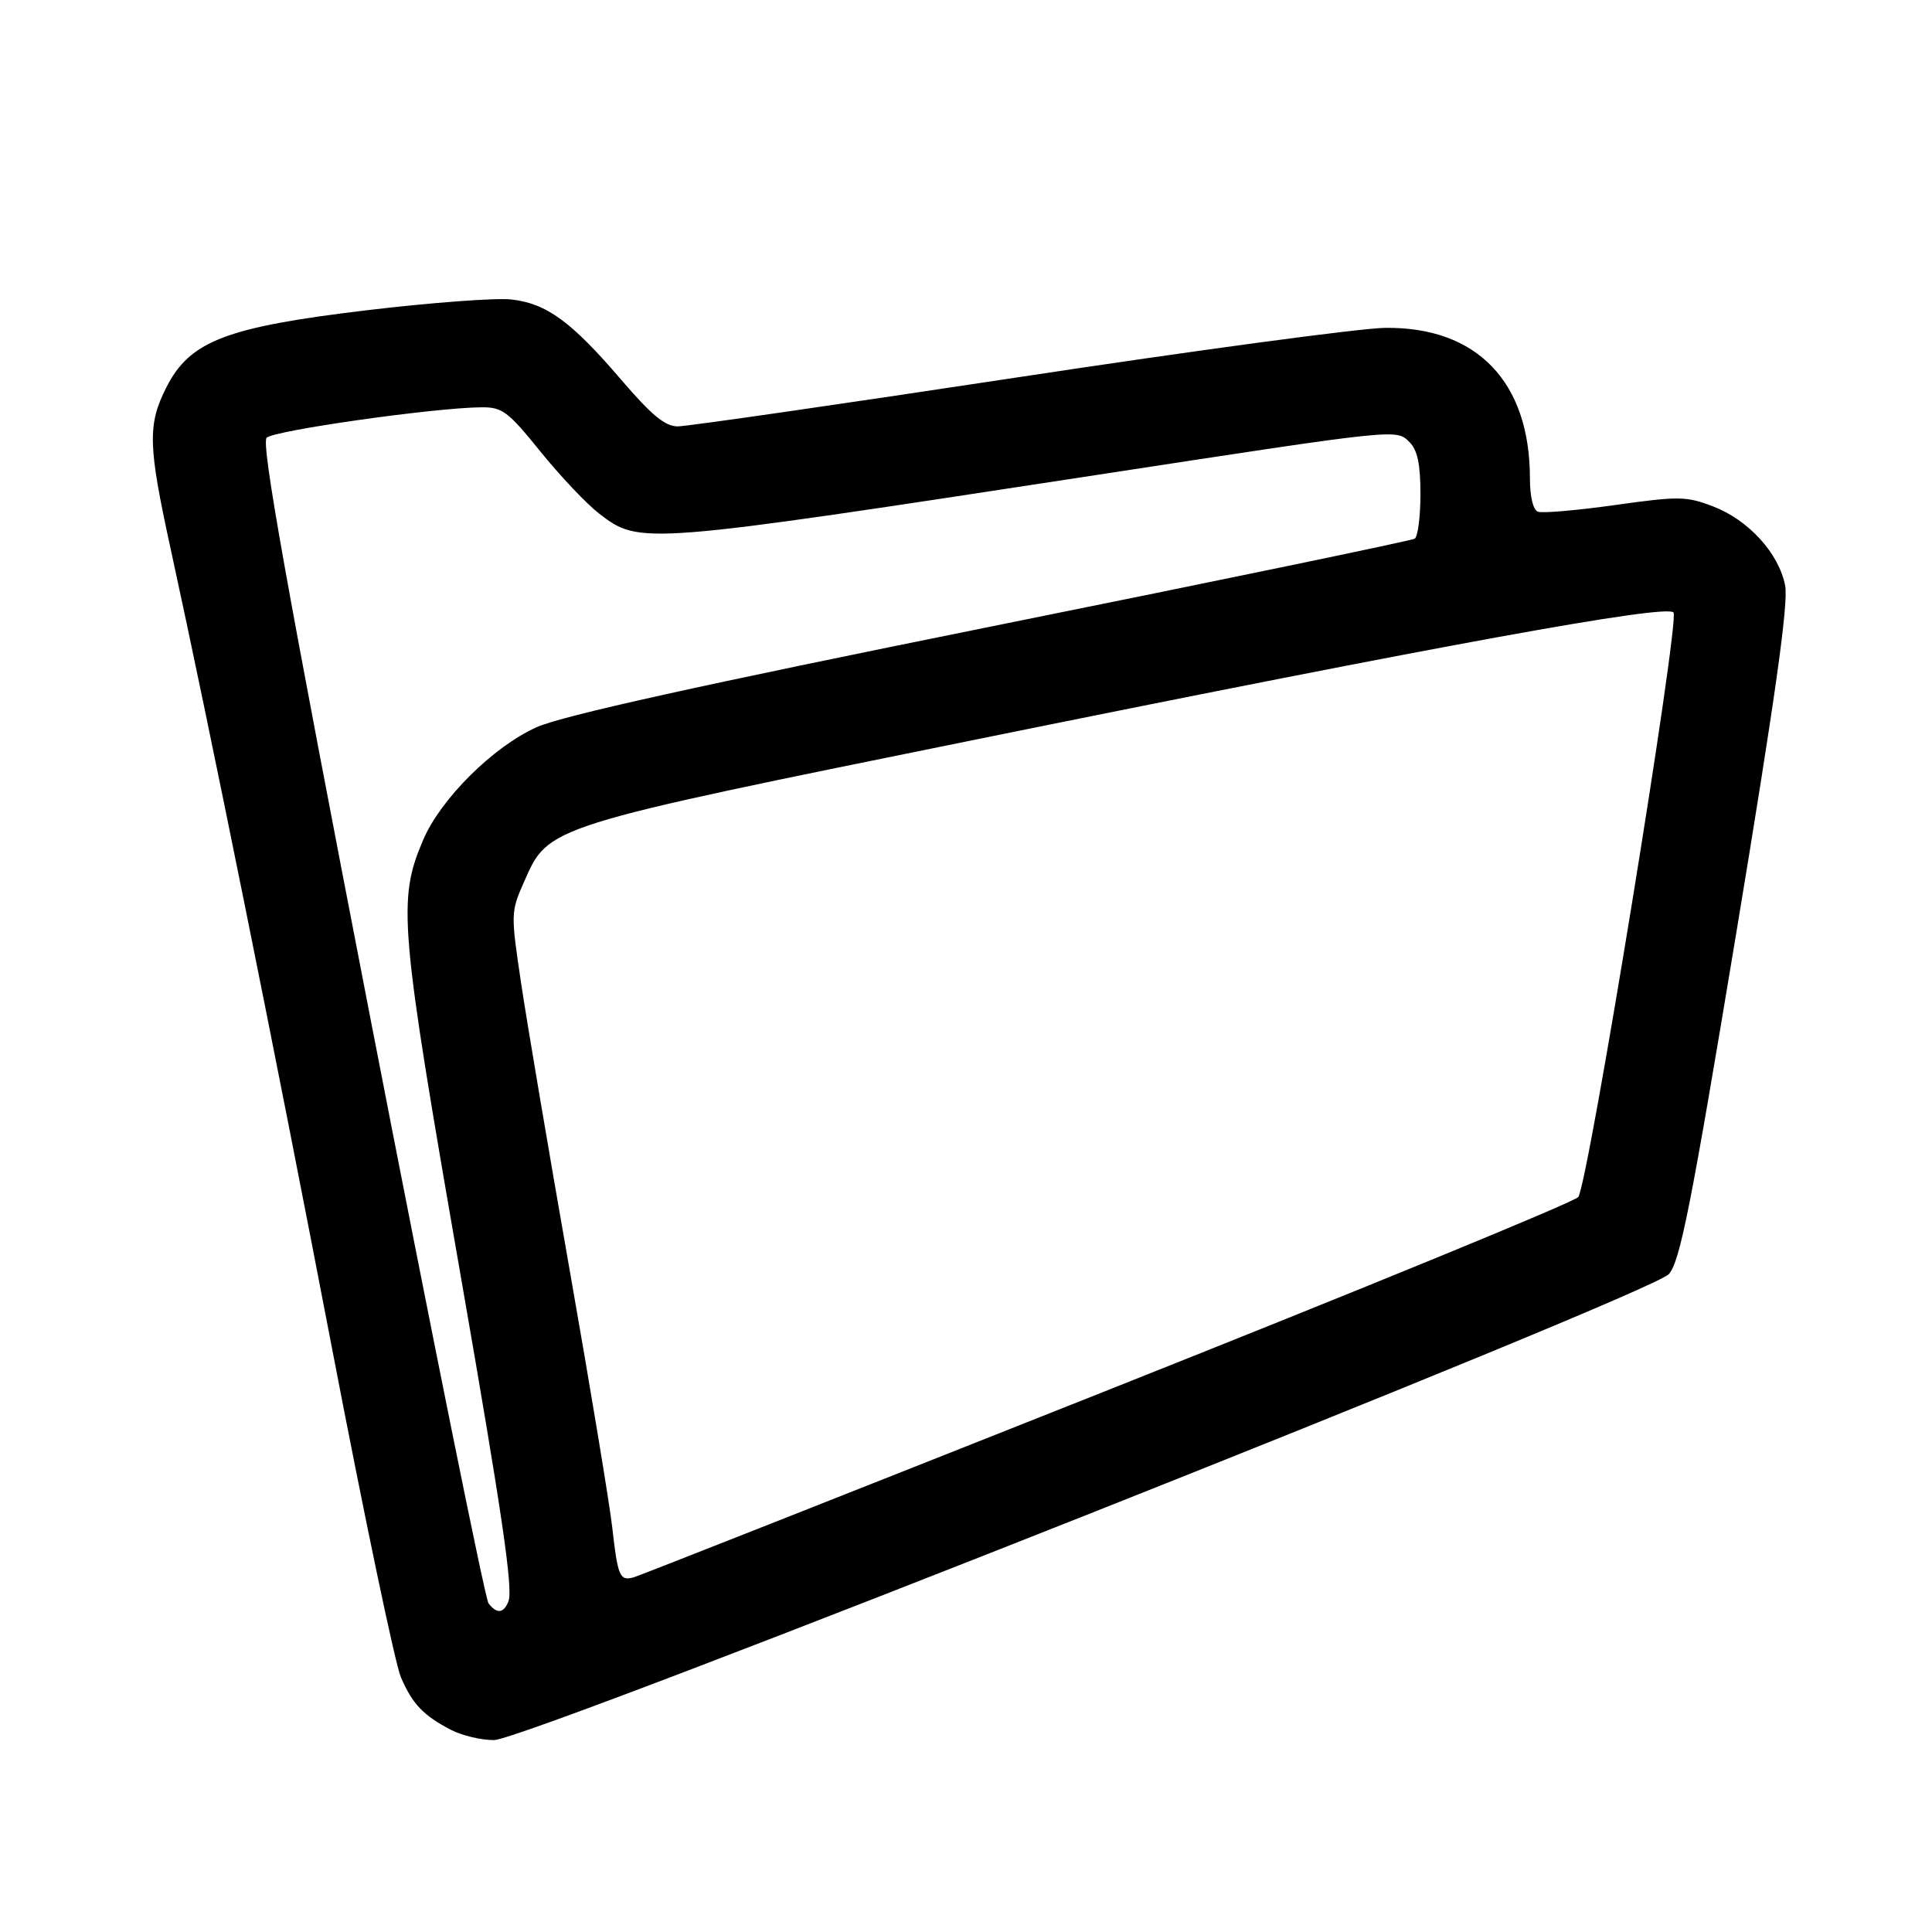 <?xml version="1.0" encoding="UTF-8" standalone="no"?>
<!-- Created with Inkscape (http://www.inkscape.org/) -->

<svg
   xmlns:dc="http://purl.org/dc/elements/1.1/"
   xmlns:cc="http://creativecommons.org/ns#"
   xmlns:rdf="http://www.w3.org/1999/02/22-rdf-syntax-ns#"
   xmlns:svg="http://www.w3.org/2000/svg"
   xmlns="http://www.w3.org/2000/svg"
   xmlns:sodipodi="http://sodipodi.sourceforge.net/DTD/sodipodi-0.dtd"
   xmlns:inkscape="http://www.inkscape.org/namespaces/inkscape"
   width="300"
   height="300"
   viewBox="0 0 79.375 79.375"
   version="1.1"
   id="svg8"
   inkscape:version="0.92.3 (2405546, 2018-03-11)"
   sodipodi:docname="folder.svg">
  <defs
     id="defs2" />
  <sodipodi:namedview
     id="base"
     pagecolor="#ffffff"
     bordercolor="#666666"
     borderopacity="1.0"
     inkscape:pageopacity="0.0"
     inkscape:pageshadow="2"
     inkscape:zoom="0.7"
     inkscape:cx="364.50196"
     inkscape:cy="327.09534"
     inkscape:document-units="mm"
     inkscape:current-layer="layer1"
     showgrid="false"
     units="px"
     inkscape:window-width="1920"
     inkscape:window-height="1017"
     inkscape:window-x="-8"
     inkscape:window-y="-8"
     inkscape:window-maximized="1" />
  <g
     inkscape:label="Layer 1"
     inkscape:groupmode="layer"
     id="layer1"
     transform="translate(0,-217.625)">
    <path
       style="fill:#000000;stroke-width:0.265"
       d="m 18.54,288.702 c -1.152,-0.601 -1.594,-1.064 -2.071,-2.171 -0.233,-0.541 -1.51,-6.64 -2.836,-13.552 -2.325,-12.118 -5.001,-25.373 -6.62,-32.794 -0.933,-4.274 -0.955,-5.104 -0.181,-6.639 0.964,-1.912 2.455,-2.485 8.268,-3.178 2.619,-0.312 5.276,-0.51 5.903,-0.44 1.451,0.162 2.465,0.902 4.517,3.297 1.251,1.46 1.806,1.918 2.325,1.918 0.375,0 6.65,-0.906 13.944,-2.012 7.294,-1.107 14.096,-2.023 15.114,-2.036 3.773,-0.048 5.953,2.217 5.953,6.184 0,0.755 0.13,1.295 0.331,1.37 0.182,0.068 1.607,-0.056 3.167,-0.275 2.621,-0.368 2.926,-0.364 4.023,0.055 1.46,0.558 2.71,1.93 2.965,3.257 0.14,0.726 -0.41,4.625 -2.019,14.334 -1.851,11.166 -2.3,13.436 -2.759,13.95 -0.749,0.84 -46.908,19.148 -48.272,19.146 -0.527,-8e-4 -1.316,-0.188 -1.752,-0.415 z m 2.35,-5.288 c 0.194,-0.506 -0.254,-3.562 -1.958,-13.345 -2.52,-14.466 -2.605,-15.45 -1.547,-17.936 0.717,-1.686 2.887,-3.84 4.667,-4.633 1.057,-0.471 6.689,-1.718 18.674,-4.136 9.438,-1.904 17.266,-3.527 17.396,-3.607 0.13,-0.08 0.236,-0.904 0.236,-1.831 0,-1.228 -0.121,-1.806 -0.446,-2.132 -0.549,-0.549 -0.375,-0.567 -12.783,1.333 -18.791,2.878 -18.834,2.881 -20.502,1.609 -0.509,-0.389 -1.595,-1.534 -2.413,-2.546 -1.353,-1.674 -1.573,-1.839 -2.449,-1.831 -1.932,0.018 -8.511,0.952 -8.81,1.25 -0.233,0.233 0.798,6 4.278,23.932 2.522,12.994 4.699,23.773 4.837,23.955 0.339,0.445 0.627,0.416 0.818,-0.082 z m 24.637,-8.681 c 10.477,-4.162 19.169,-7.73 19.315,-7.929 0.413,-0.565 4.188,-23.742 3.912,-24.018 -0.336,-0.336 -9.426,1.318 -28.438,5.177 -18.016,3.656 -17.762,3.576 -18.796,5.915 -0.535,1.21 -0.537,1.287 -0.106,4.171 0.242,1.616 1.139,6.917 1.994,11.779 0.855,4.862 1.641,9.614 1.747,10.56 0.225,2.009 0.31,2.205 0.889,2.038 0.238,-0.069 9.006,-3.53 19.483,-7.692 z"
       id="path3724"
       inkscape:connector-curvature="0" />
  </g>
</svg>
